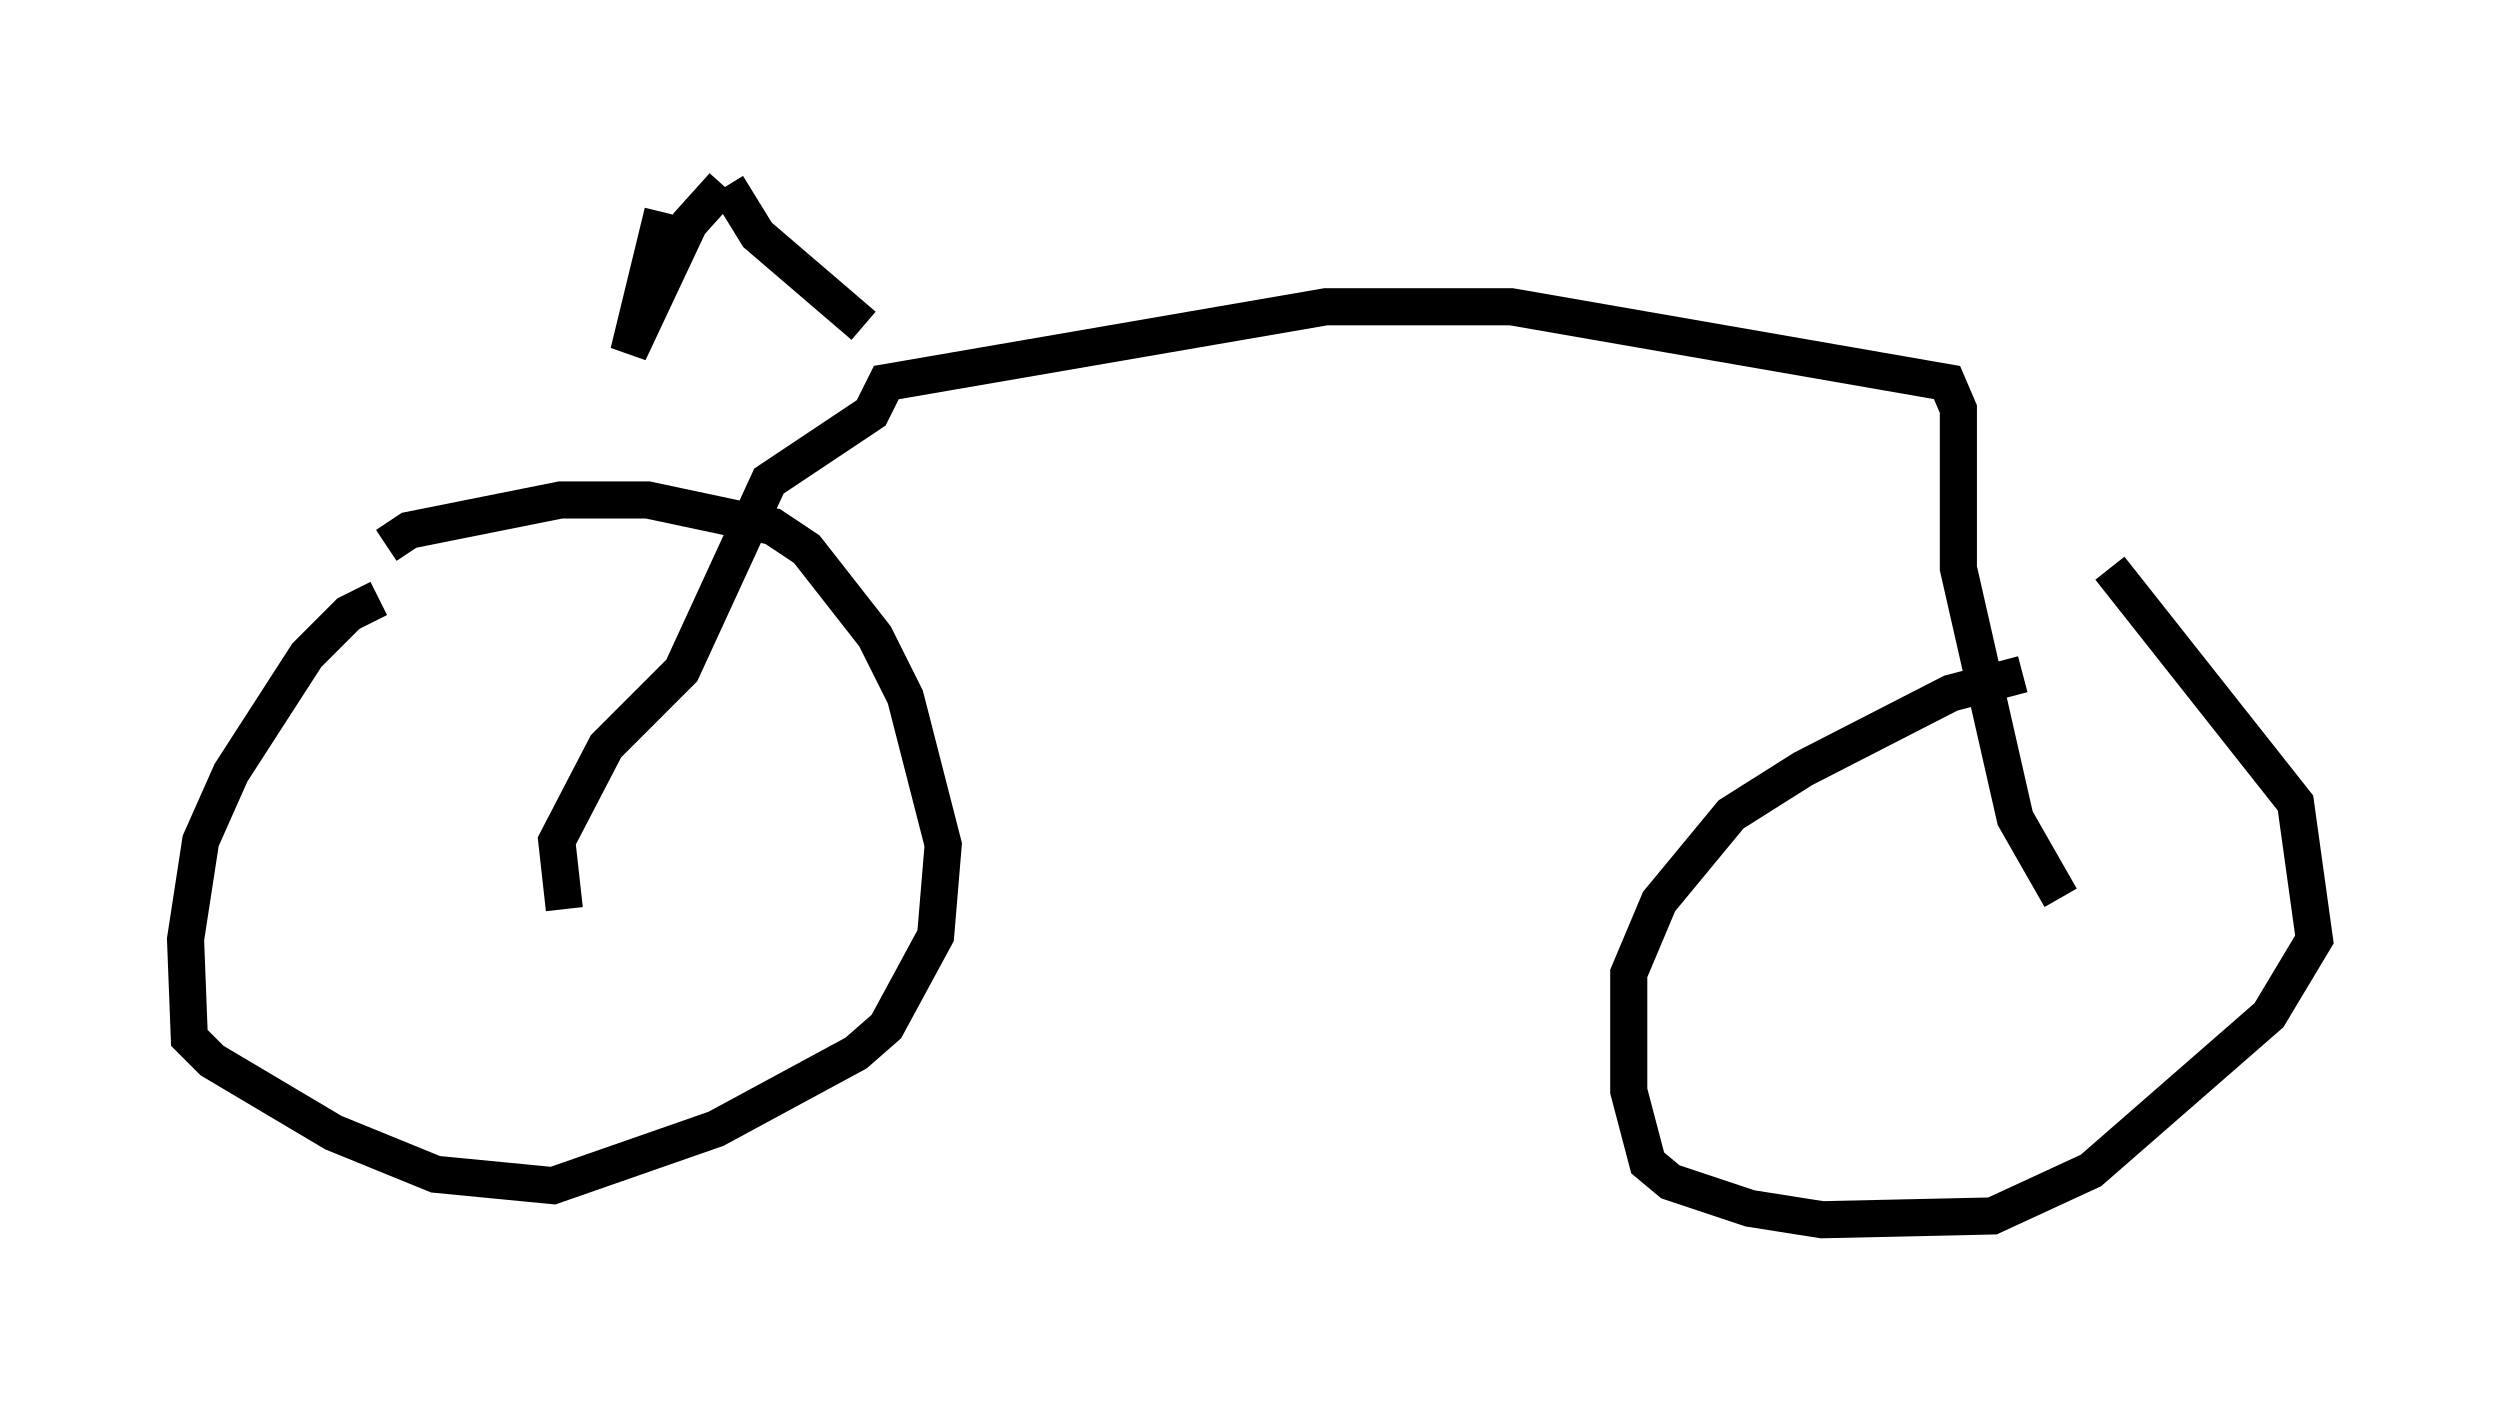 <?xml version="1.0" encoding="utf-8" ?>
<svg baseProfile="full" height="37.869" version="1.1" width="67.371" xmlns="http://www.w3.org/2000/svg" xmlns:ev="http://www.w3.org/2001/xml-events" xmlns:xlink="http://www.w3.org/1999/xlink"><defs /><rect fill="white" height="37.869" width="67.371" x="0" y="0" /><path d="M11.942, 16.127 m-1.735, 0.0 l-0.817, 0.408 -1.123, 1.123 l-2.042, 3.165 -0.817, 1.838 l-0.408, 2.654 0.102, 2.654 l0.613, 0.613 3.267, 1.94 l2.756, 1.123 3.165, 0.306 l4.39, -1.531 3.777, -2.042 l0.817, -0.715 1.327, -2.45 l0.204, -2.45 -1.021, -3.981 l-0.817, -1.633 -1.838, -2.348 l-0.919, -0.613 -3.369, -0.715 l-2.348, 0.0 -4.083, 0.817 l-0.613, 0.408 m44.1, 3.471 l-1.94, 0.51 -3.981, 2.042 l-1.94, 1.225 -1.94, 2.348 l-0.817, 1.94 0.0, 3.165 l0.51, 1.94 0.613, 0.51 l2.144, 0.715 1.94, 0.306 l4.594, -0.102 2.654, -1.225 l4.798, -4.185 1.225, -2.042 l-0.51, -3.675 -5.002, -6.329 m-41.65, 9.188 l-0.204, -1.838 1.327, -2.552 l2.042, -2.042 2.348, -5.104 l2.756, -1.838 0.408, -0.817 l11.842, -2.042 5.002, 0.0 l11.74, 2.042 0.306, 0.715 l0.0, 4.288 1.531, 6.738 l1.225, 2.144 m-32.259, -15.415 l-2.858, -2.45 -0.817, -1.327 m-0.102, 0.0 l-0.919, 1.021 -1.633, 3.471 l0.919, -3.777 " fill="none" stroke="black" stroke-width="1" /></svg>